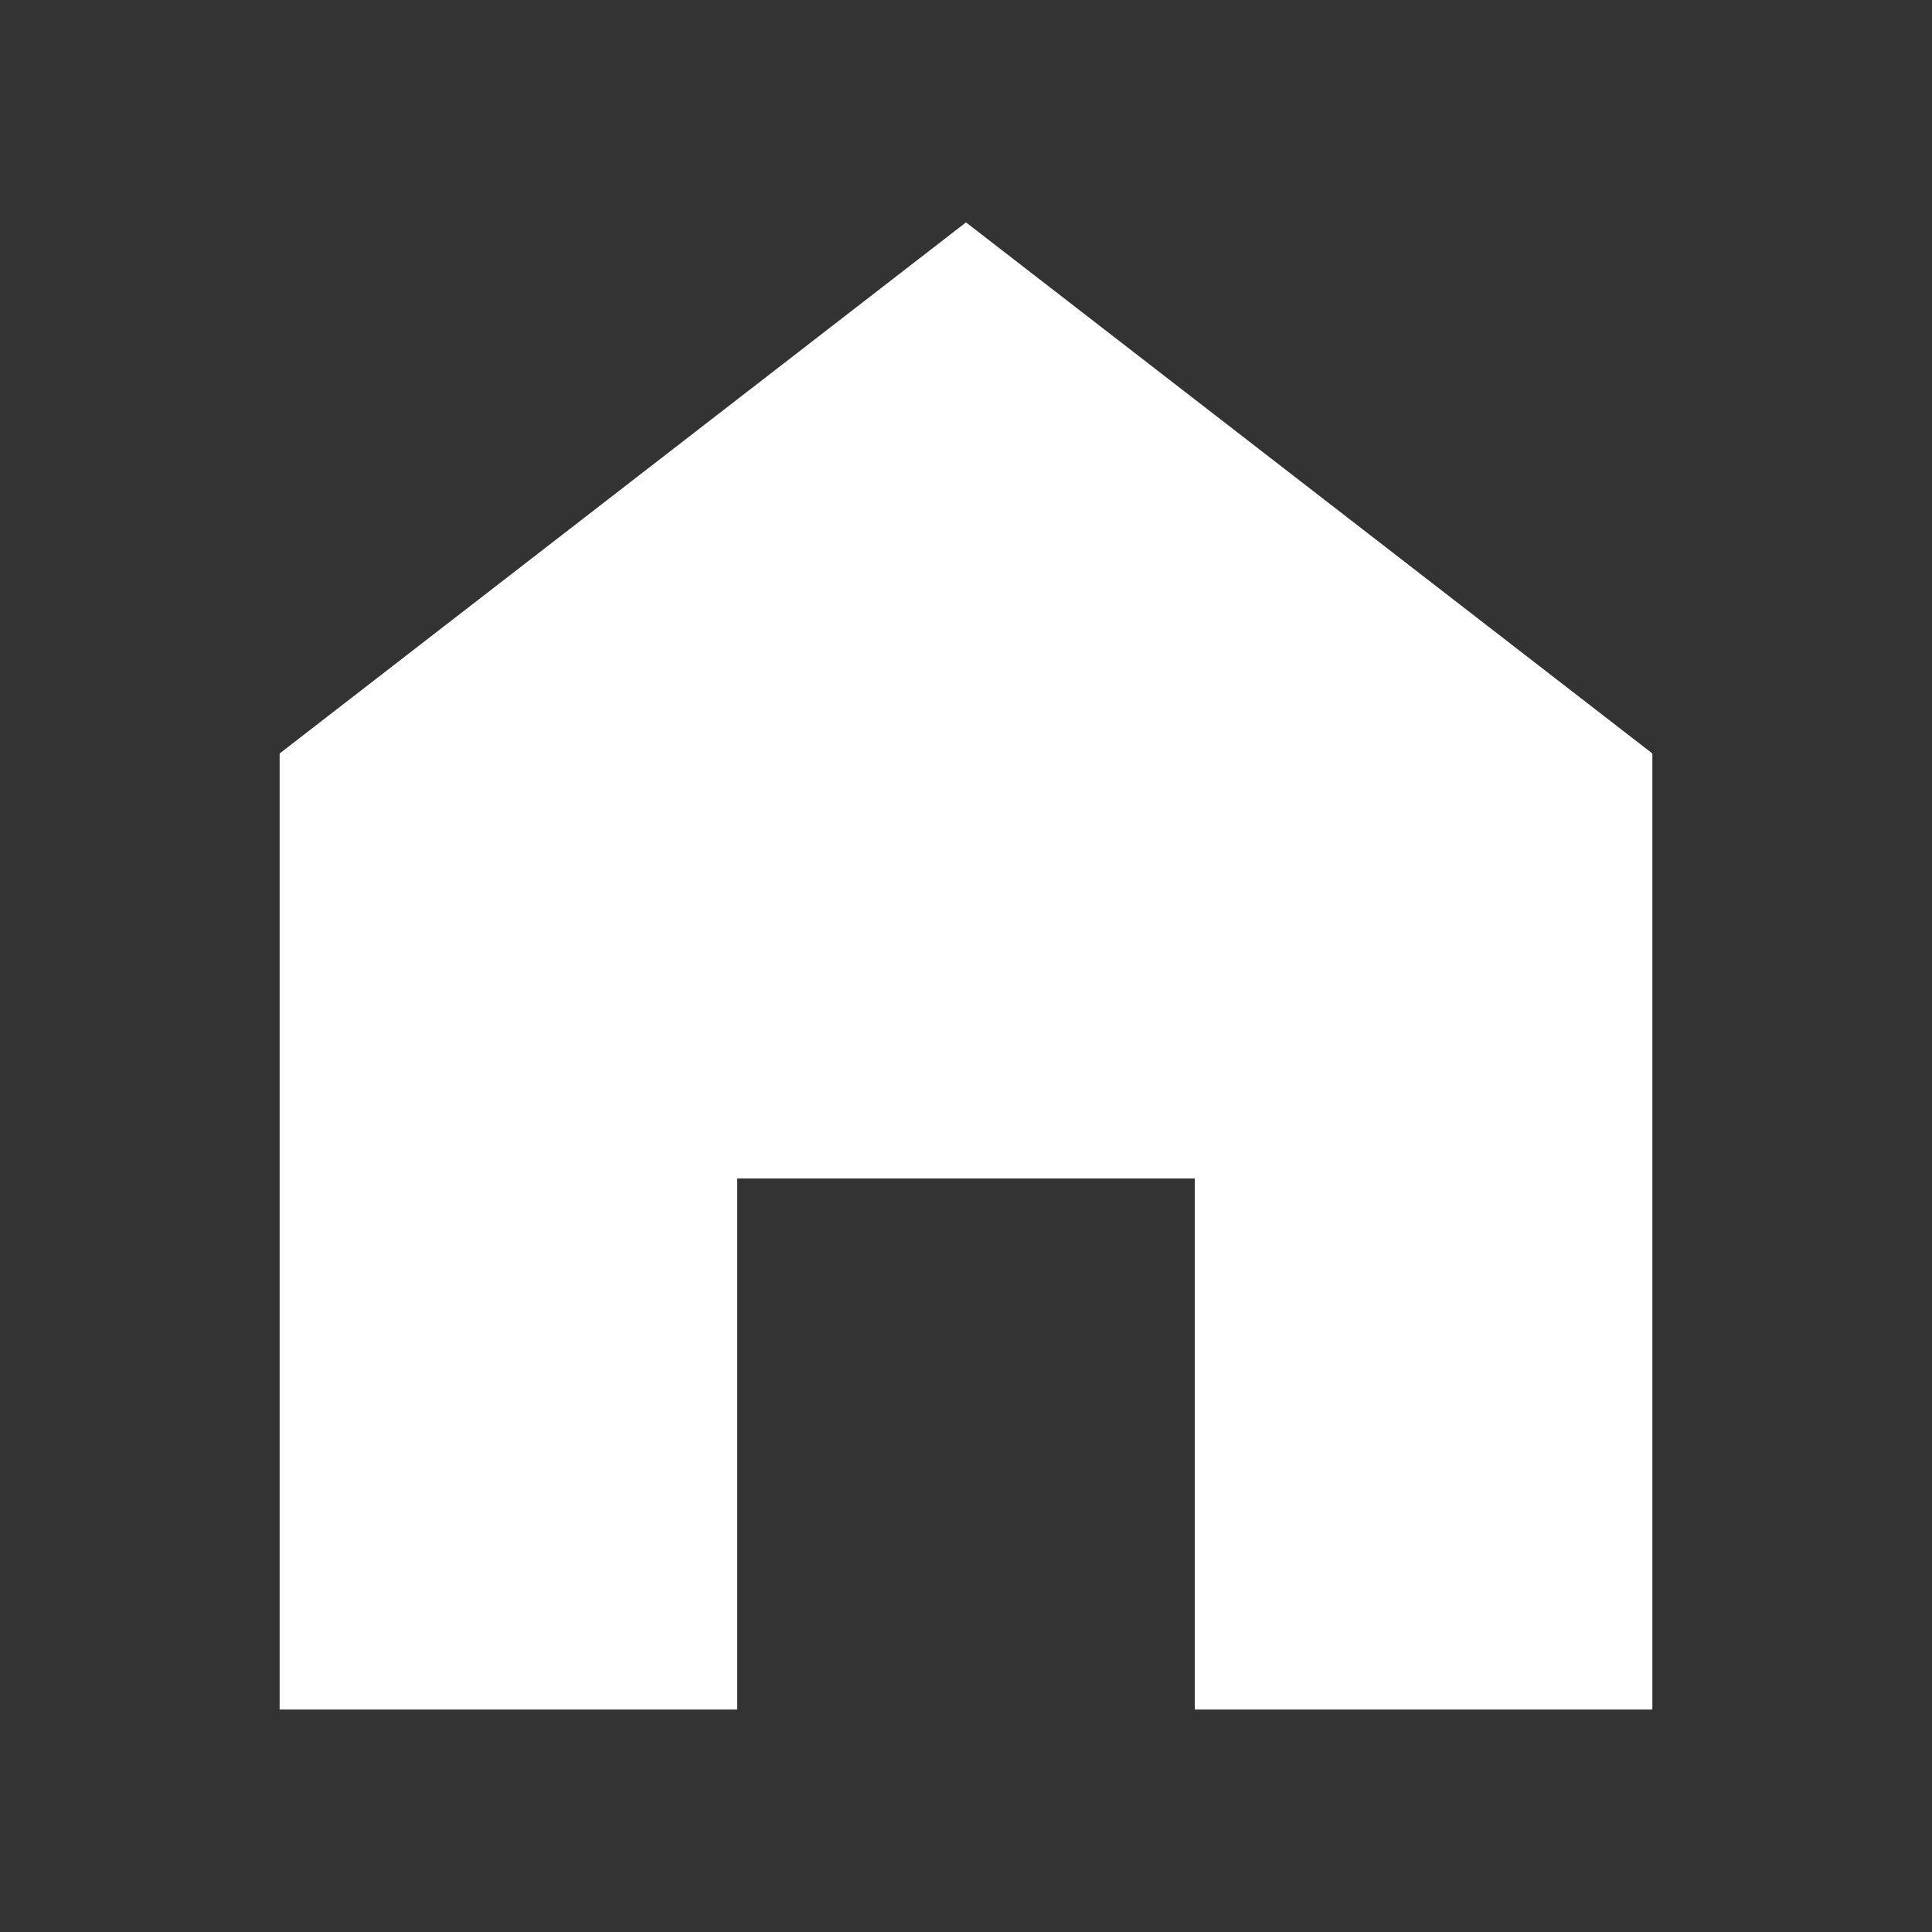 <?xml version="1.0" encoding="UTF-8"?>
<svg width="19" height="19" version="1.1" viewBox="0 0 19 19" xml:space="preserve" xmlns="http://www.w3.org/2000/svg">
 <rect x="0" y="0" width="19" height="19" fill="#333333" stroke="none"/>
 <path d="m11.75 16.812v-5.223h-4.5v5.223h-4.5v-9.402l6.75-5.223 6.75 5.223v9.402z" fill="#fff"/>
</svg>
